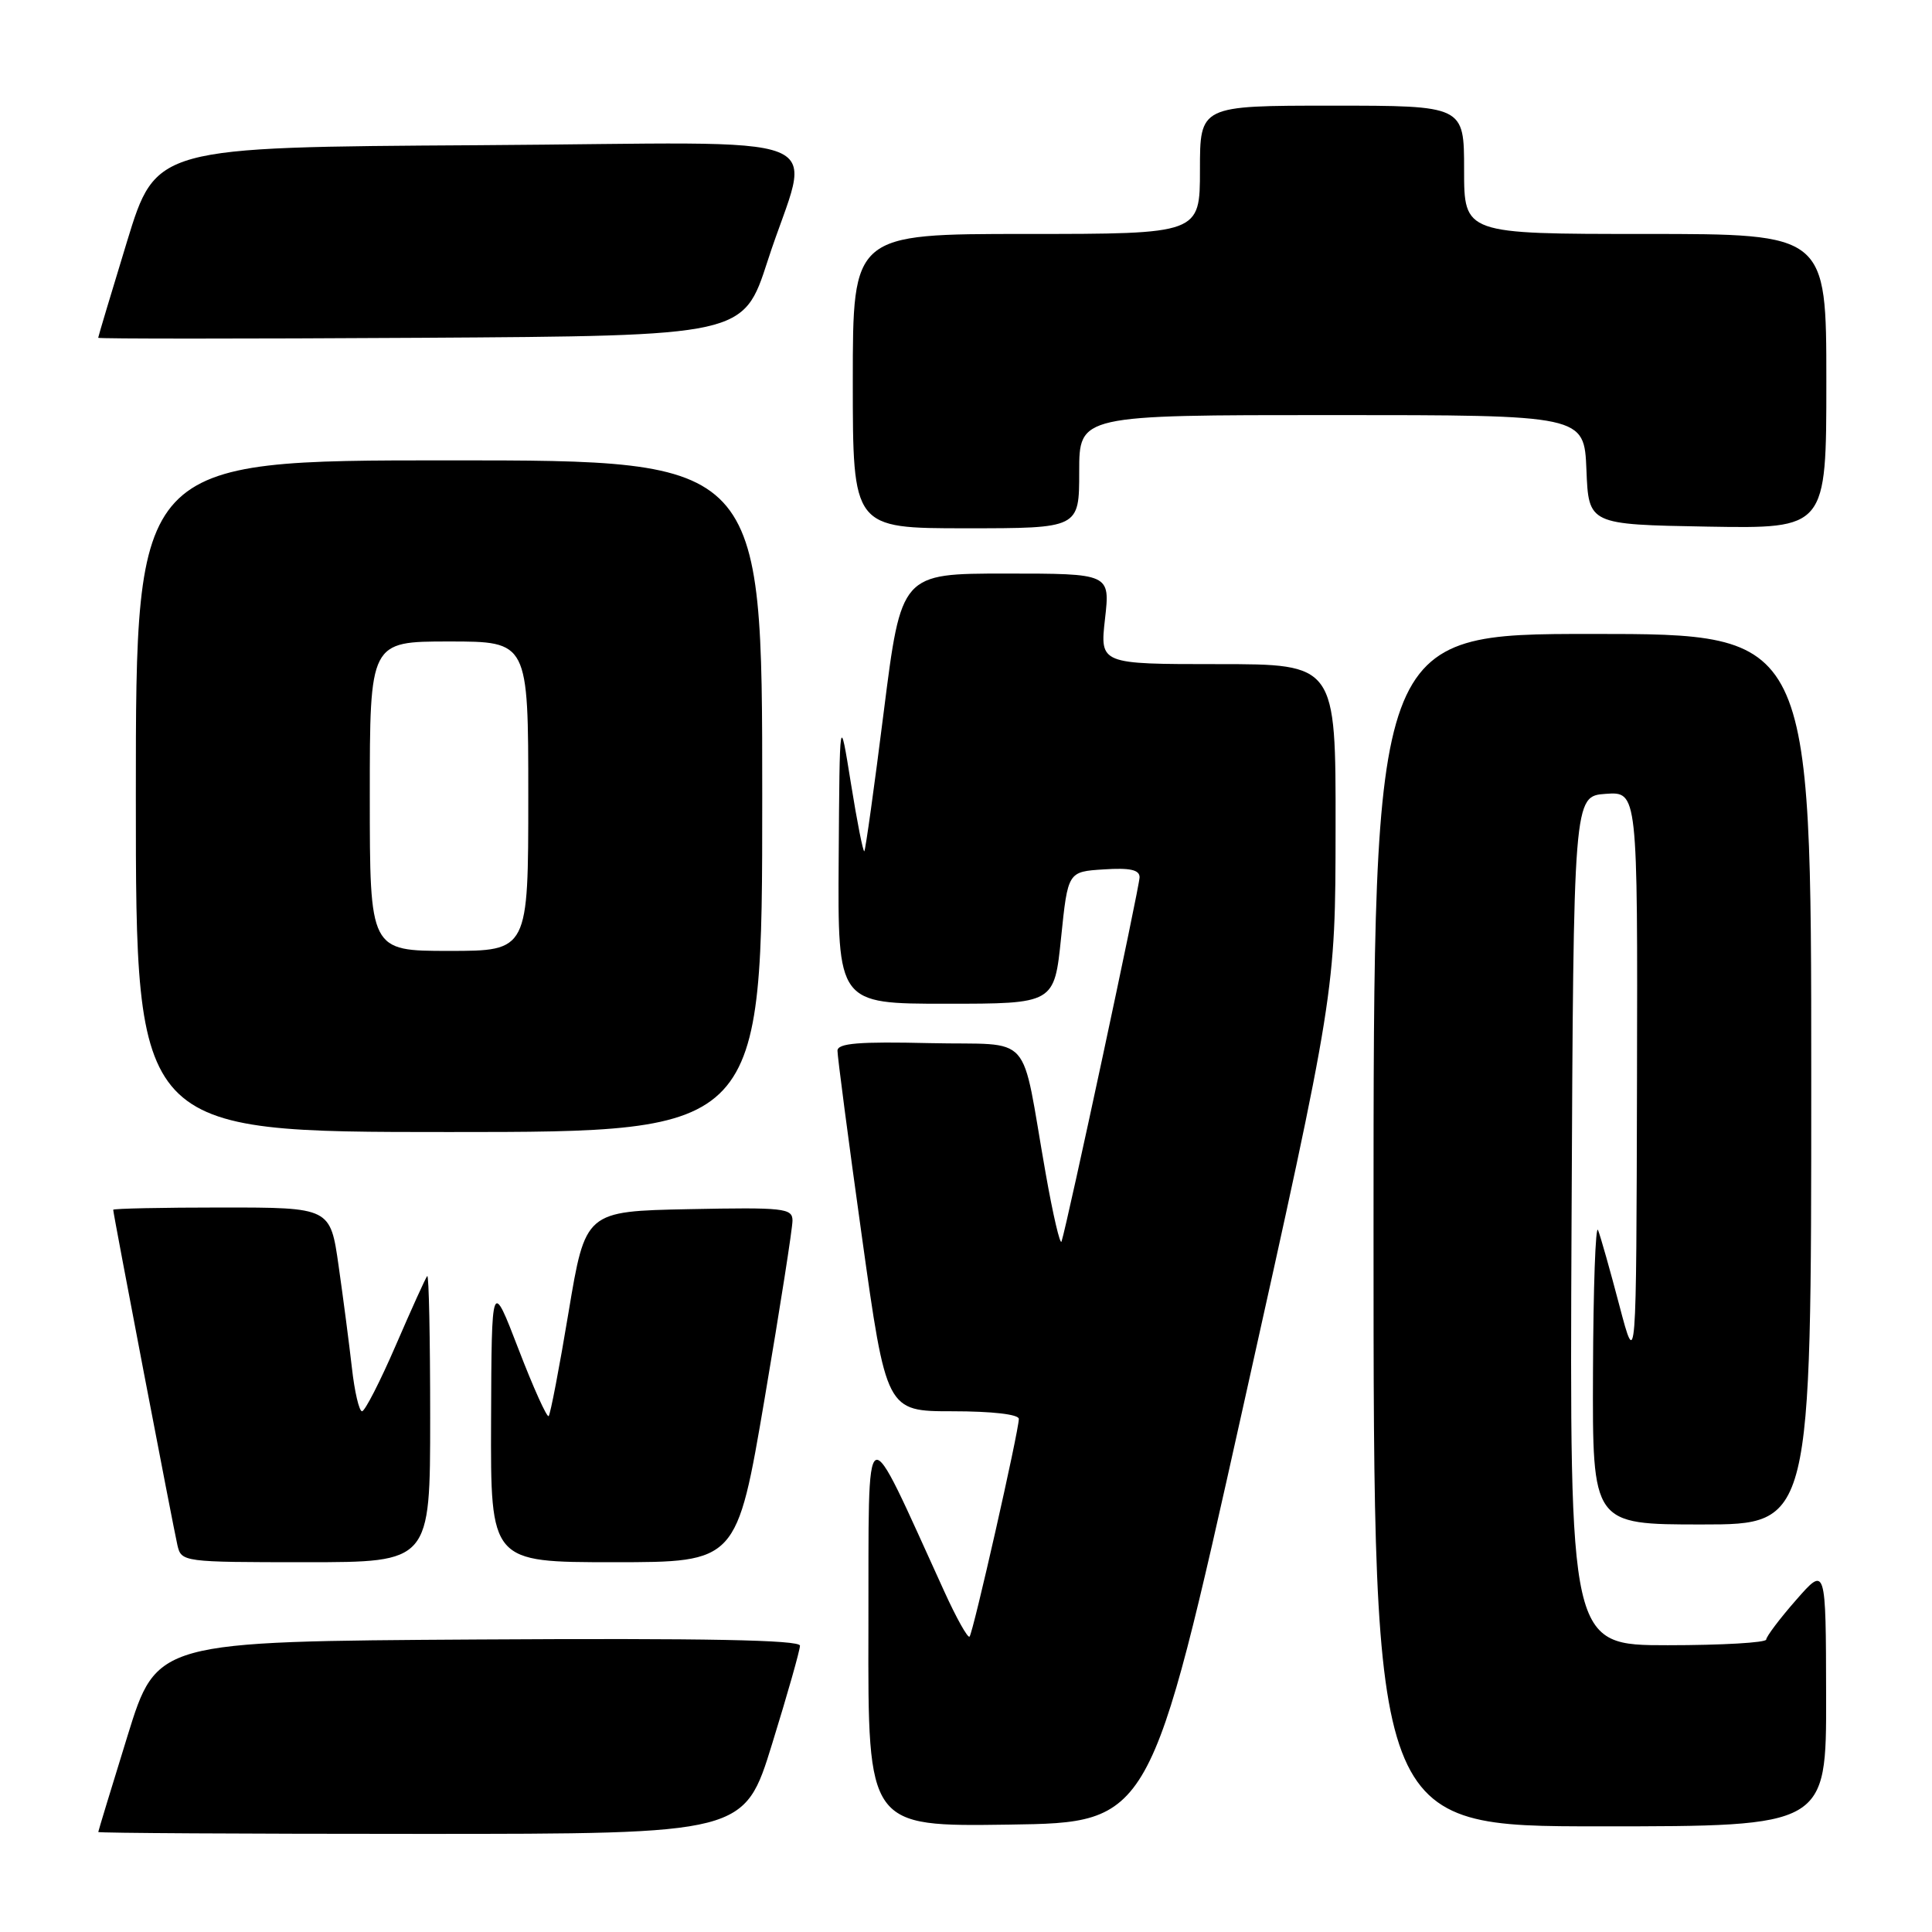 <?xml version="1.0" encoding="UTF-8" standalone="no"?>
<!DOCTYPE svg PUBLIC "-//W3C//DTD SVG 1.1//EN" "http://www.w3.org/Graphics/SVG/1.1/DTD/svg11.dtd" >
<svg xmlns="http://www.w3.org/2000/svg" xmlns:xlink="http://www.w3.org/1999/xlink" version="1.1" viewBox="0 0 256 256">
 <g >
 <path fill="currentColor"
d=" M 102.31 231.07 C 104.34 224.51 106.00 218.66 106.00 218.06 C 106.00 217.30 93.44 217.06 63.39 217.24 C 20.77 217.50 20.77 217.50 16.90 230.00 C 14.77 236.88 13.03 242.61 13.02 242.75 C 13.01 242.89 32.27 243.00 55.81 243.00 C 98.63 243.00 98.63 243.00 102.31 231.07 Z  M 164.70 186.50 C 176.95 131.50 176.95 131.50 176.97 109.75 C 177.00 88.00 177.00 88.00 161.37 88.00 C 145.74 88.00 145.74 88.00 146.42 82.00 C 147.10 76.00 147.10 76.00 133.26 76.00 C 119.42 76.00 119.42 76.00 117.11 94.25 C 115.85 104.29 114.68 112.63 114.53 112.79 C 114.37 112.96 113.57 108.91 112.75 103.79 C 111.26 94.50 111.26 94.50 111.13 113.75 C 111.00 133.00 111.00 133.00 125.35 133.00 C 139.70 133.00 139.70 133.00 140.60 124.25 C 141.50 115.50 141.50 115.50 146.25 115.20 C 149.73 114.97 151.00 115.25 151.00 116.24 C 151.00 117.48 141.42 162.20 140.66 164.50 C 140.48 165.05 139.53 161.00 138.56 155.50 C 135.16 136.28 137.17 138.54 123.21 138.22 C 113.82 138.00 110.99 138.23 110.97 139.22 C 110.96 139.92 112.40 150.96 114.19 163.75 C 117.44 187.00 117.44 187.00 126.22 187.00 C 131.45 187.00 135.00 187.41 135.00 188.01 C 135.00 189.62 128.94 216.39 128.47 216.86 C 128.24 217.10 126.73 214.41 125.13 210.89 C 114.25 187.06 115.14 186.63 115.07 215.77 C 115.00 242.04 115.00 242.04 133.72 241.77 C 152.45 241.50 152.45 241.50 164.70 186.50 Z  M 241.97 224.75 C 241.94 207.50 241.94 207.50 238.00 212.00 C 235.83 214.47 234.05 216.84 234.03 217.25 C 234.01 217.66 228.15 218.00 220.99 218.00 C 207.98 218.00 207.98 218.00 208.24 161.75 C 208.50 105.50 208.50 105.50 212.75 105.19 C 217.00 104.89 217.00 104.89 216.91 143.19 C 216.82 181.50 216.82 181.50 214.58 173.00 C 213.35 168.32 212.08 163.82 211.75 163.00 C 211.42 162.18 211.12 170.61 211.08 181.75 C 211.00 202.00 211.00 202.00 225.50 202.00 C 240.00 202.00 240.00 202.00 240.00 143.00 C 240.00 84.00 240.00 84.00 211.00 84.00 C 182.00 84.00 182.00 84.00 182.00 163.00 C 182.00 242.00 182.00 242.00 212.00 242.00 C 242.00 242.00 242.00 242.00 241.97 224.75 Z  M 57.00 187.83 C 57.00 177.29 56.83 168.85 56.61 169.08 C 56.40 169.31 54.53 173.44 52.45 178.25 C 50.37 183.06 48.35 187.00 47.97 187.00 C 47.59 187.00 46.98 184.41 46.63 181.25 C 46.27 178.09 45.48 172.01 44.87 167.75 C 43.77 160.00 43.77 160.00 29.38 160.00 C 21.47 160.00 15.00 160.14 15.00 160.30 C 15.00 160.82 22.96 202.36 23.51 204.75 C 24.03 206.97 24.25 207.00 40.52 207.00 C 57.00 207.00 57.00 207.00 57.00 187.83 Z  M 101.33 185.25 C 103.36 173.29 105.02 162.70 105.01 161.72 C 105.00 160.09 103.86 159.97 91.28 160.22 C 77.57 160.50 77.57 160.50 75.34 173.86 C 74.12 181.21 72.93 187.41 72.70 187.64 C 72.47 187.86 70.67 183.88 68.71 178.78 C 65.14 169.50 65.14 169.50 65.07 188.25 C 65.00 207.00 65.00 207.00 81.32 207.00 C 97.63 207.00 97.63 207.00 101.33 185.25 Z  M 101.00 105.50 C 101.00 61.00 101.00 61.00 59.50 61.00 C 18.00 61.00 18.00 61.00 18.00 105.50 C 18.00 150.00 18.00 150.00 59.50 150.00 C 101.00 150.00 101.00 150.00 101.00 105.50 Z  M 143.00 62.50 C 143.00 55.00 143.00 55.00 176.46 55.00 C 209.91 55.00 209.91 55.00 210.21 62.25 C 210.50 69.50 210.50 69.50 226.25 69.78 C 242.00 70.05 242.00 70.05 242.00 50.53 C 242.00 31.00 242.00 31.00 218.00 31.00 C 194.00 31.00 194.00 31.00 194.00 22.50 C 194.00 14.00 194.00 14.00 176.50 14.00 C 159.00 14.00 159.00 14.00 159.00 22.50 C 159.00 31.00 159.00 31.00 136.00 31.00 C 113.00 31.00 113.00 31.00 113.00 50.50 C 113.00 70.00 113.00 70.00 128.00 70.00 C 143.00 70.00 143.00 70.00 143.00 62.50 Z  M 101.71 34.59 C 107.43 16.88 112.58 18.94 63.41 19.24 C 20.66 19.50 20.66 19.50 16.83 32.00 C 14.73 38.88 13.01 44.62 13.01 44.76 C 13.00 44.90 32.24 44.90 55.75 44.76 C 98.50 44.50 98.50 44.50 101.71 34.59 Z  M 49.00 105.50 C 49.00 85.00 49.00 85.00 59.50 85.00 C 70.00 85.00 70.00 85.00 70.00 105.50 C 70.00 126.00 70.00 126.00 59.50 126.00 C 49.00 126.00 49.00 126.00 49.00 105.50 Z "/>
</g>
</svg>